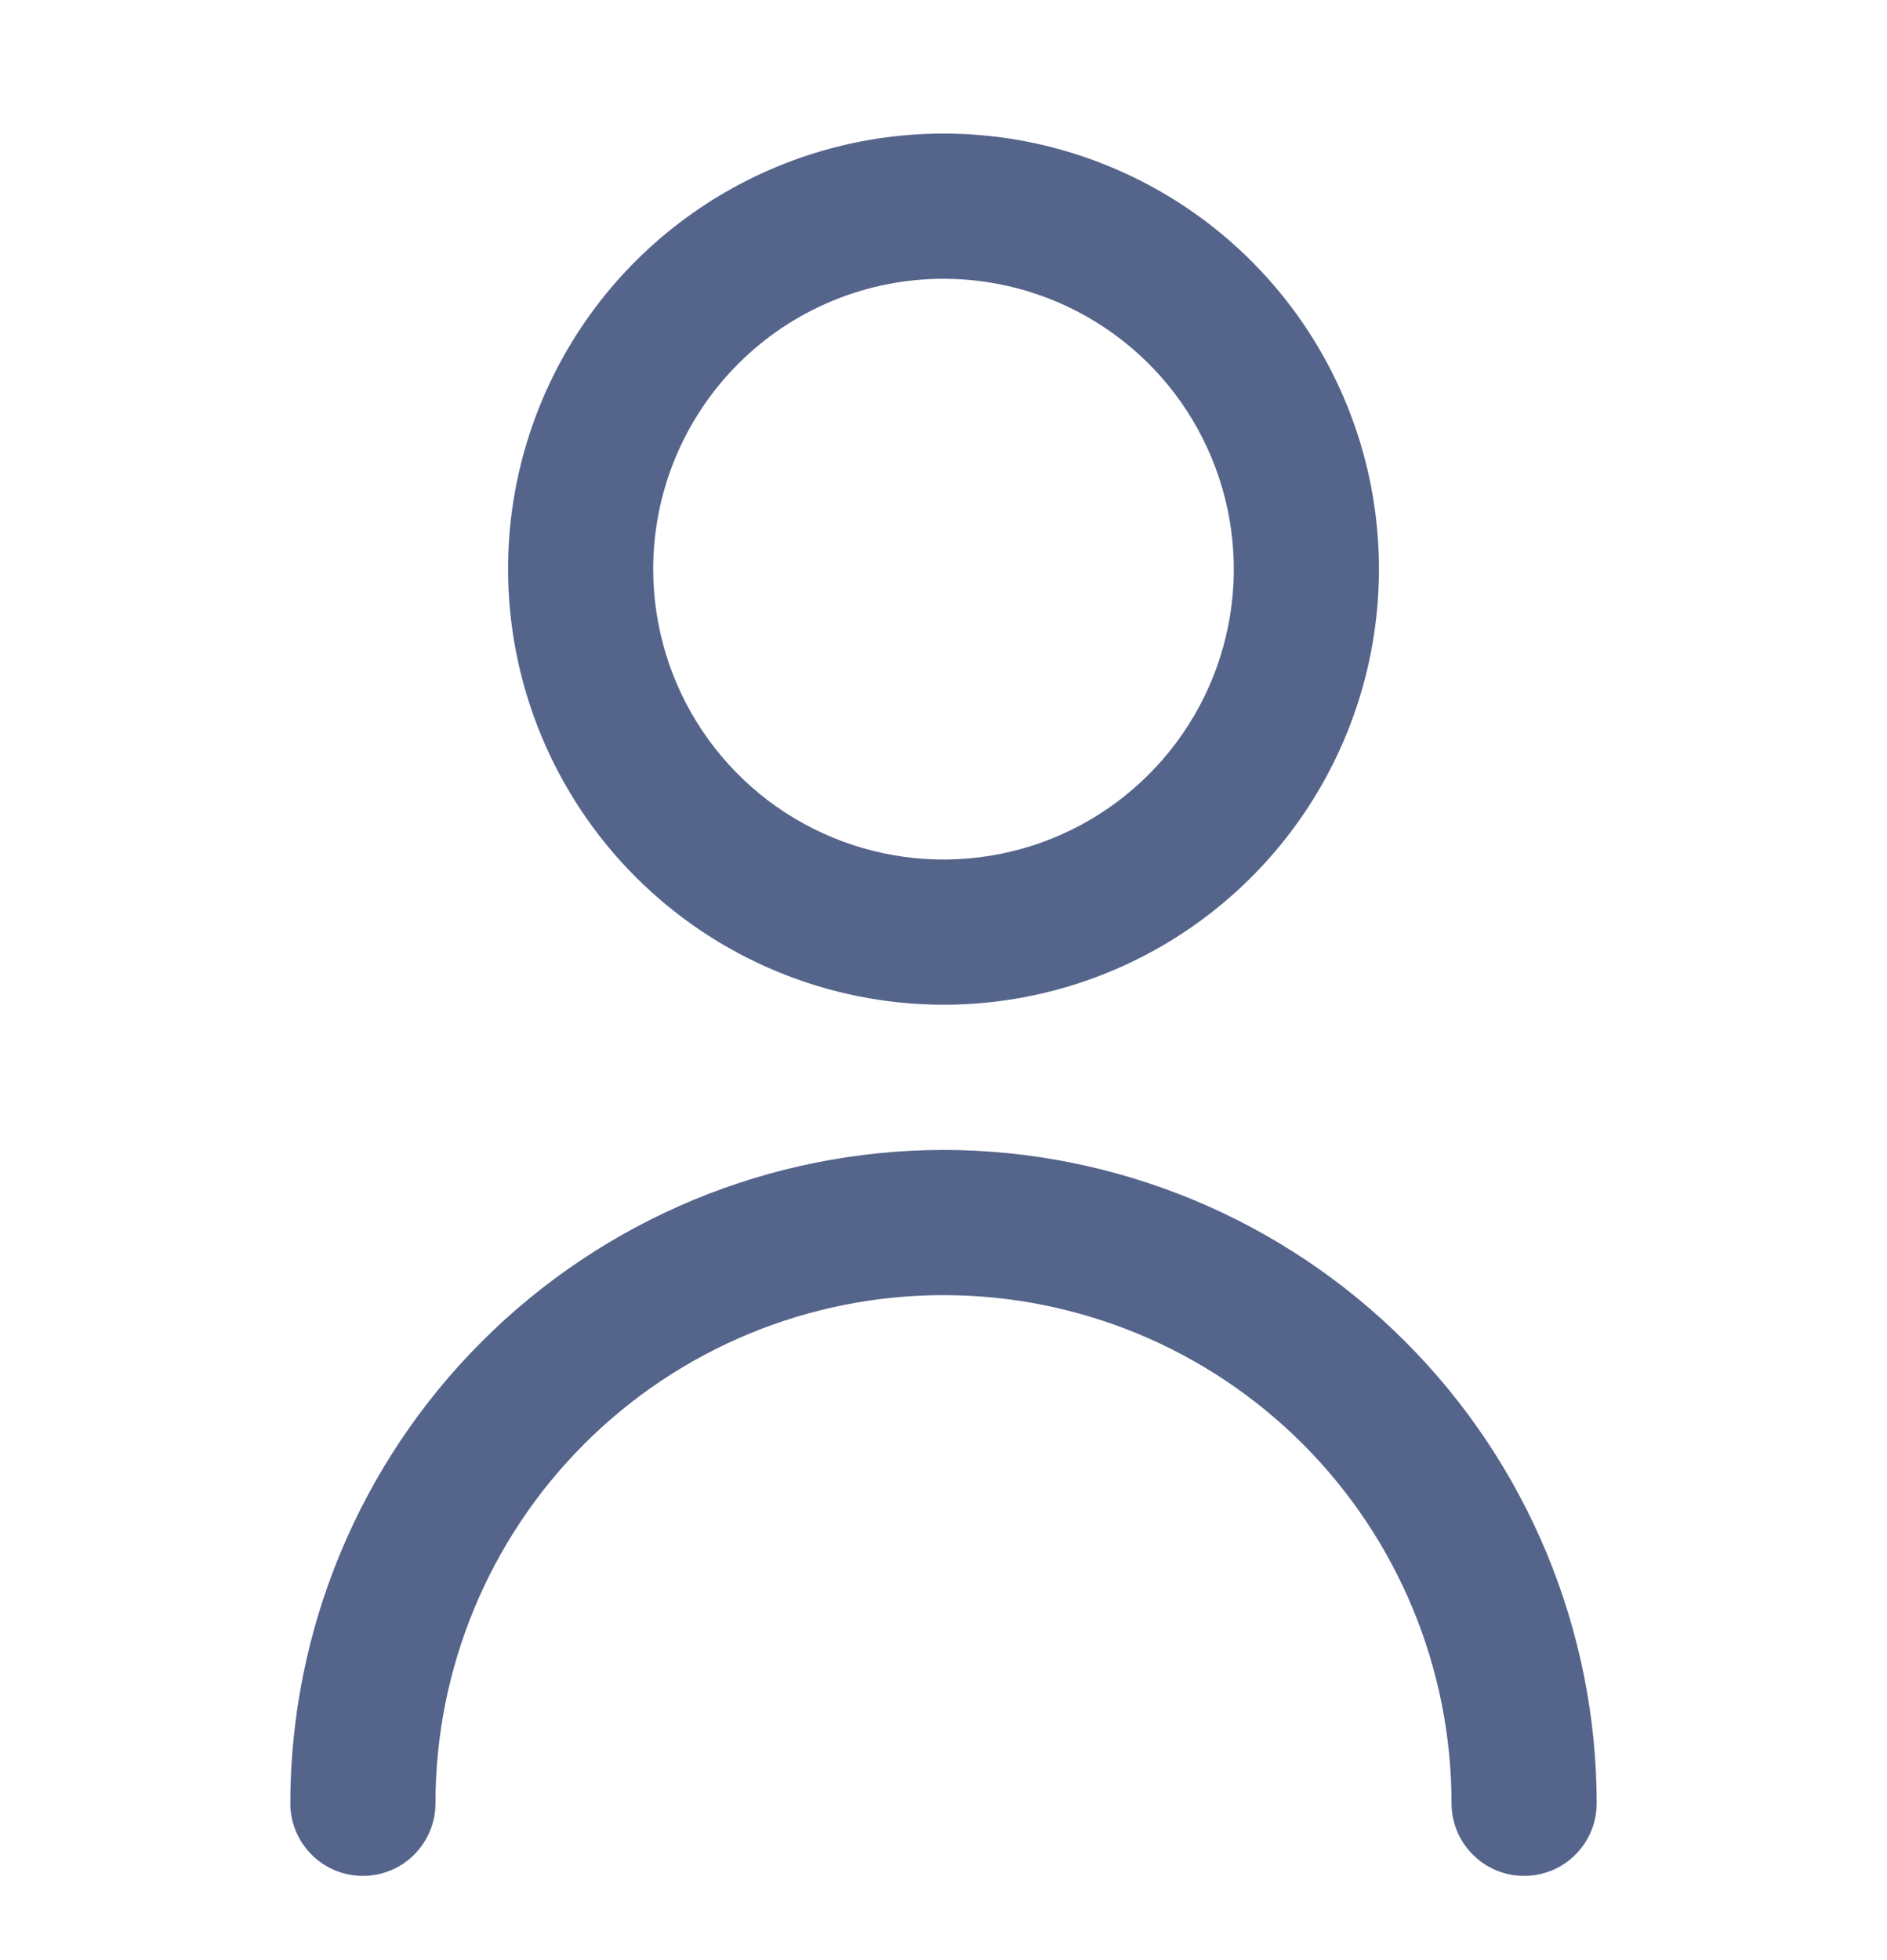 <svg width="26" height="27" viewBox="0 0 26 27" fill="none" xmlns="http://www.w3.org/2000/svg">
<g clip-path="url(#clip0_616_2948)">
<path d="M13 13.84C14.187 13.84 15.347 13.488 16.333 12.829C17.32 12.169 18.089 11.232 18.543 10.136C18.997 9.04 19.116 7.833 18.885 6.669C18.653 5.505 18.082 4.436 17.243 3.597C16.404 2.758 15.334 2.187 14.171 1.955C13.007 1.724 11.8 1.842 10.704 2.297C9.608 2.751 8.67 3.52 8.011 4.506C7.352 5.493 7 6.653 7 7.84C7.002 9.431 7.634 10.956 8.759 12.081C9.884 13.206 11.409 13.838 13 13.84ZM13 3.84C13.791 3.84 14.565 4.074 15.222 4.514C15.88 4.953 16.393 5.578 16.695 6.309C16.998 7.04 17.078 7.844 16.923 8.62C16.769 9.396 16.388 10.109 15.828 10.668C15.269 11.228 14.556 11.609 13.78 11.763C13.004 11.917 12.2 11.838 11.469 11.535C10.738 11.233 10.114 10.72 9.674 10.062C9.235 9.404 9 8.631 9 7.84C9 6.779 9.421 5.762 10.172 5.011C10.922 4.261 11.939 3.84 13 3.84Z" fill="#55648B"/>
<path d="M13 15.84C10.614 15.842 8.326 16.792 6.639 18.479C4.952 20.166 4.003 22.454 4 24.84C4 25.105 4.105 25.359 4.293 25.547C4.48 25.735 4.735 25.84 5 25.84C5.265 25.84 5.52 25.735 5.707 25.547C5.895 25.359 6 25.105 6 24.84C6 22.983 6.737 21.203 8.05 19.89C9.363 18.577 11.143 17.84 13 17.84C14.857 17.84 16.637 18.577 17.95 19.89C19.262 21.203 20 22.983 20 24.84C20 25.105 20.105 25.359 20.293 25.547C20.48 25.735 20.735 25.84 21 25.84C21.265 25.84 21.52 25.735 21.707 25.547C21.895 25.359 22 25.105 22 24.84C21.997 22.454 21.048 20.166 19.361 18.479C17.674 16.792 15.386 15.842 13 15.84Z" fill="#55648B"/>
</g>
<defs>
<clipPath id="clip0_616_2948">
<rect width="24" height="24" fill="white" transform="translate(1 1.84)"/>
</clipPath>
</defs>
</svg>
